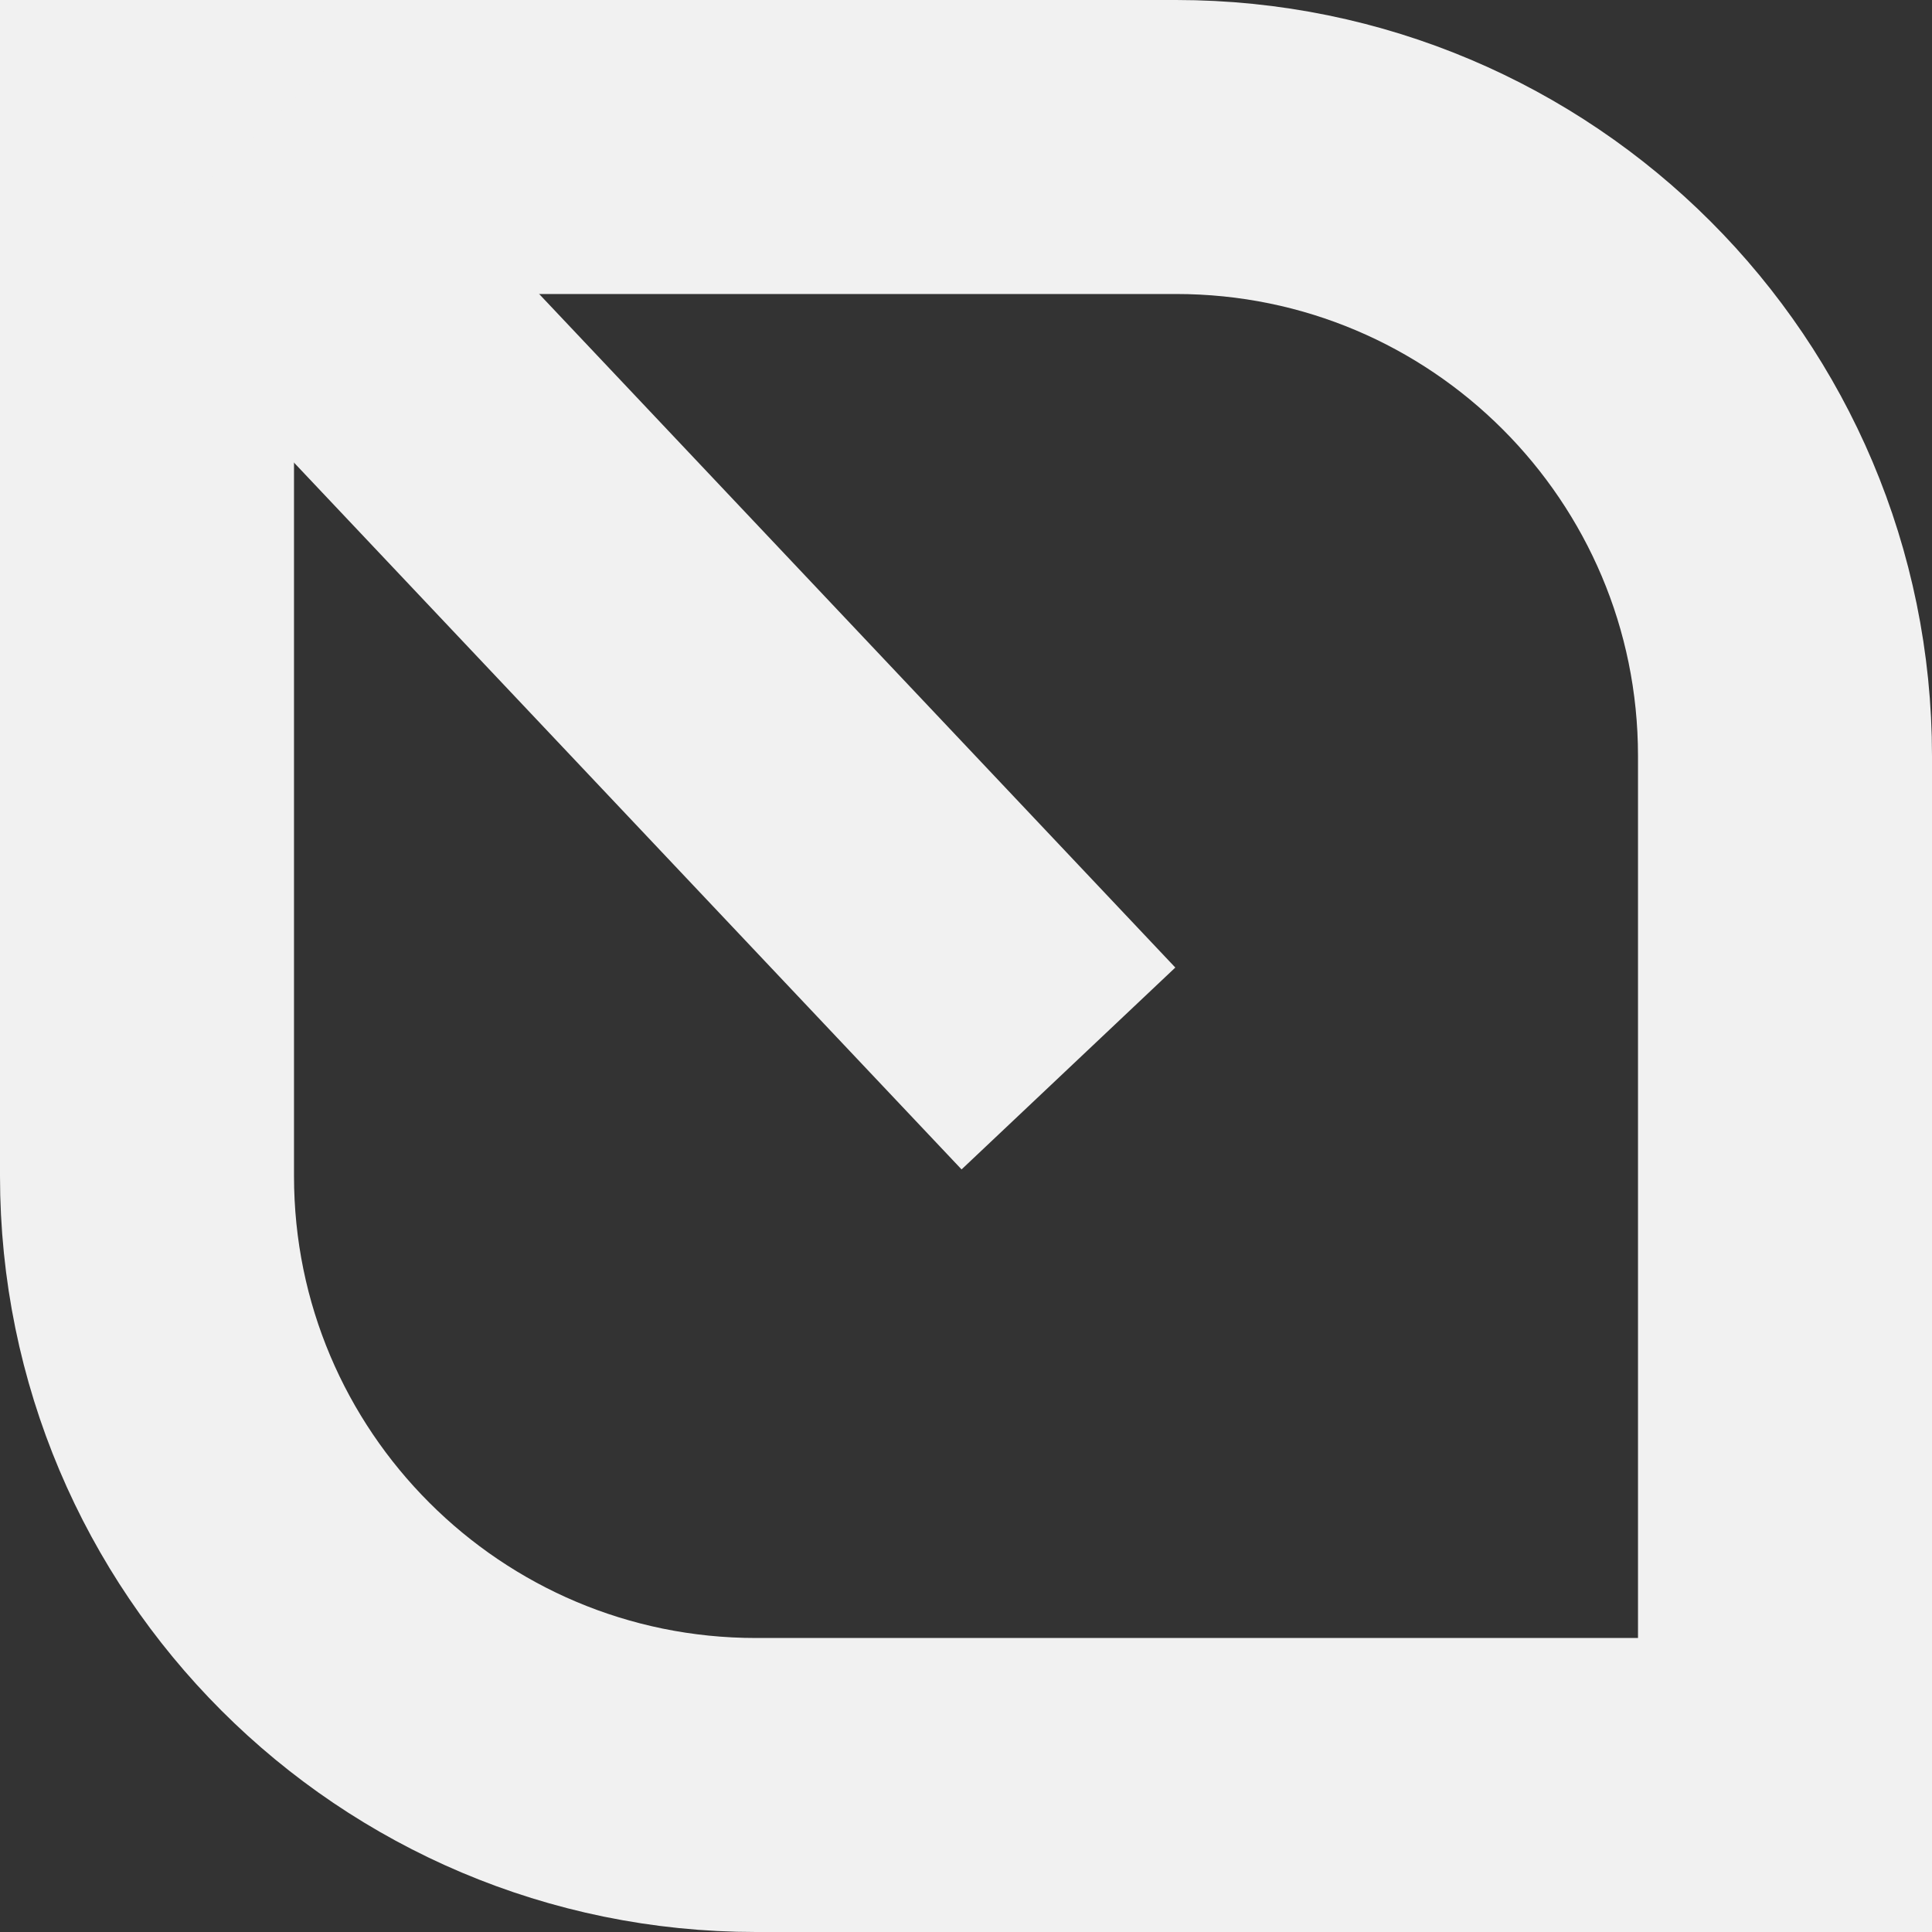 <svg width="46" height="46" viewBox="0 0 46 46" fill="none" xmlns="http://www.w3.org/2000/svg">
<rect x="0" y="0" width="46" height="46" fill="#333333" stroke="none"/>
<path d="M28 3.5C36.008 3.5 42.5 9.992 42.5 18V42.5H18C9.992 42.5 3.5 36.008 3.5 28V3.5H28Z" stroke="#F1F1F1" stroke-width="7"/>
<line x1="5.224" y1="4.037" x2="25.439" y2="25.44" stroke="#F1F1F1" stroke-width="7"/>
</svg>
